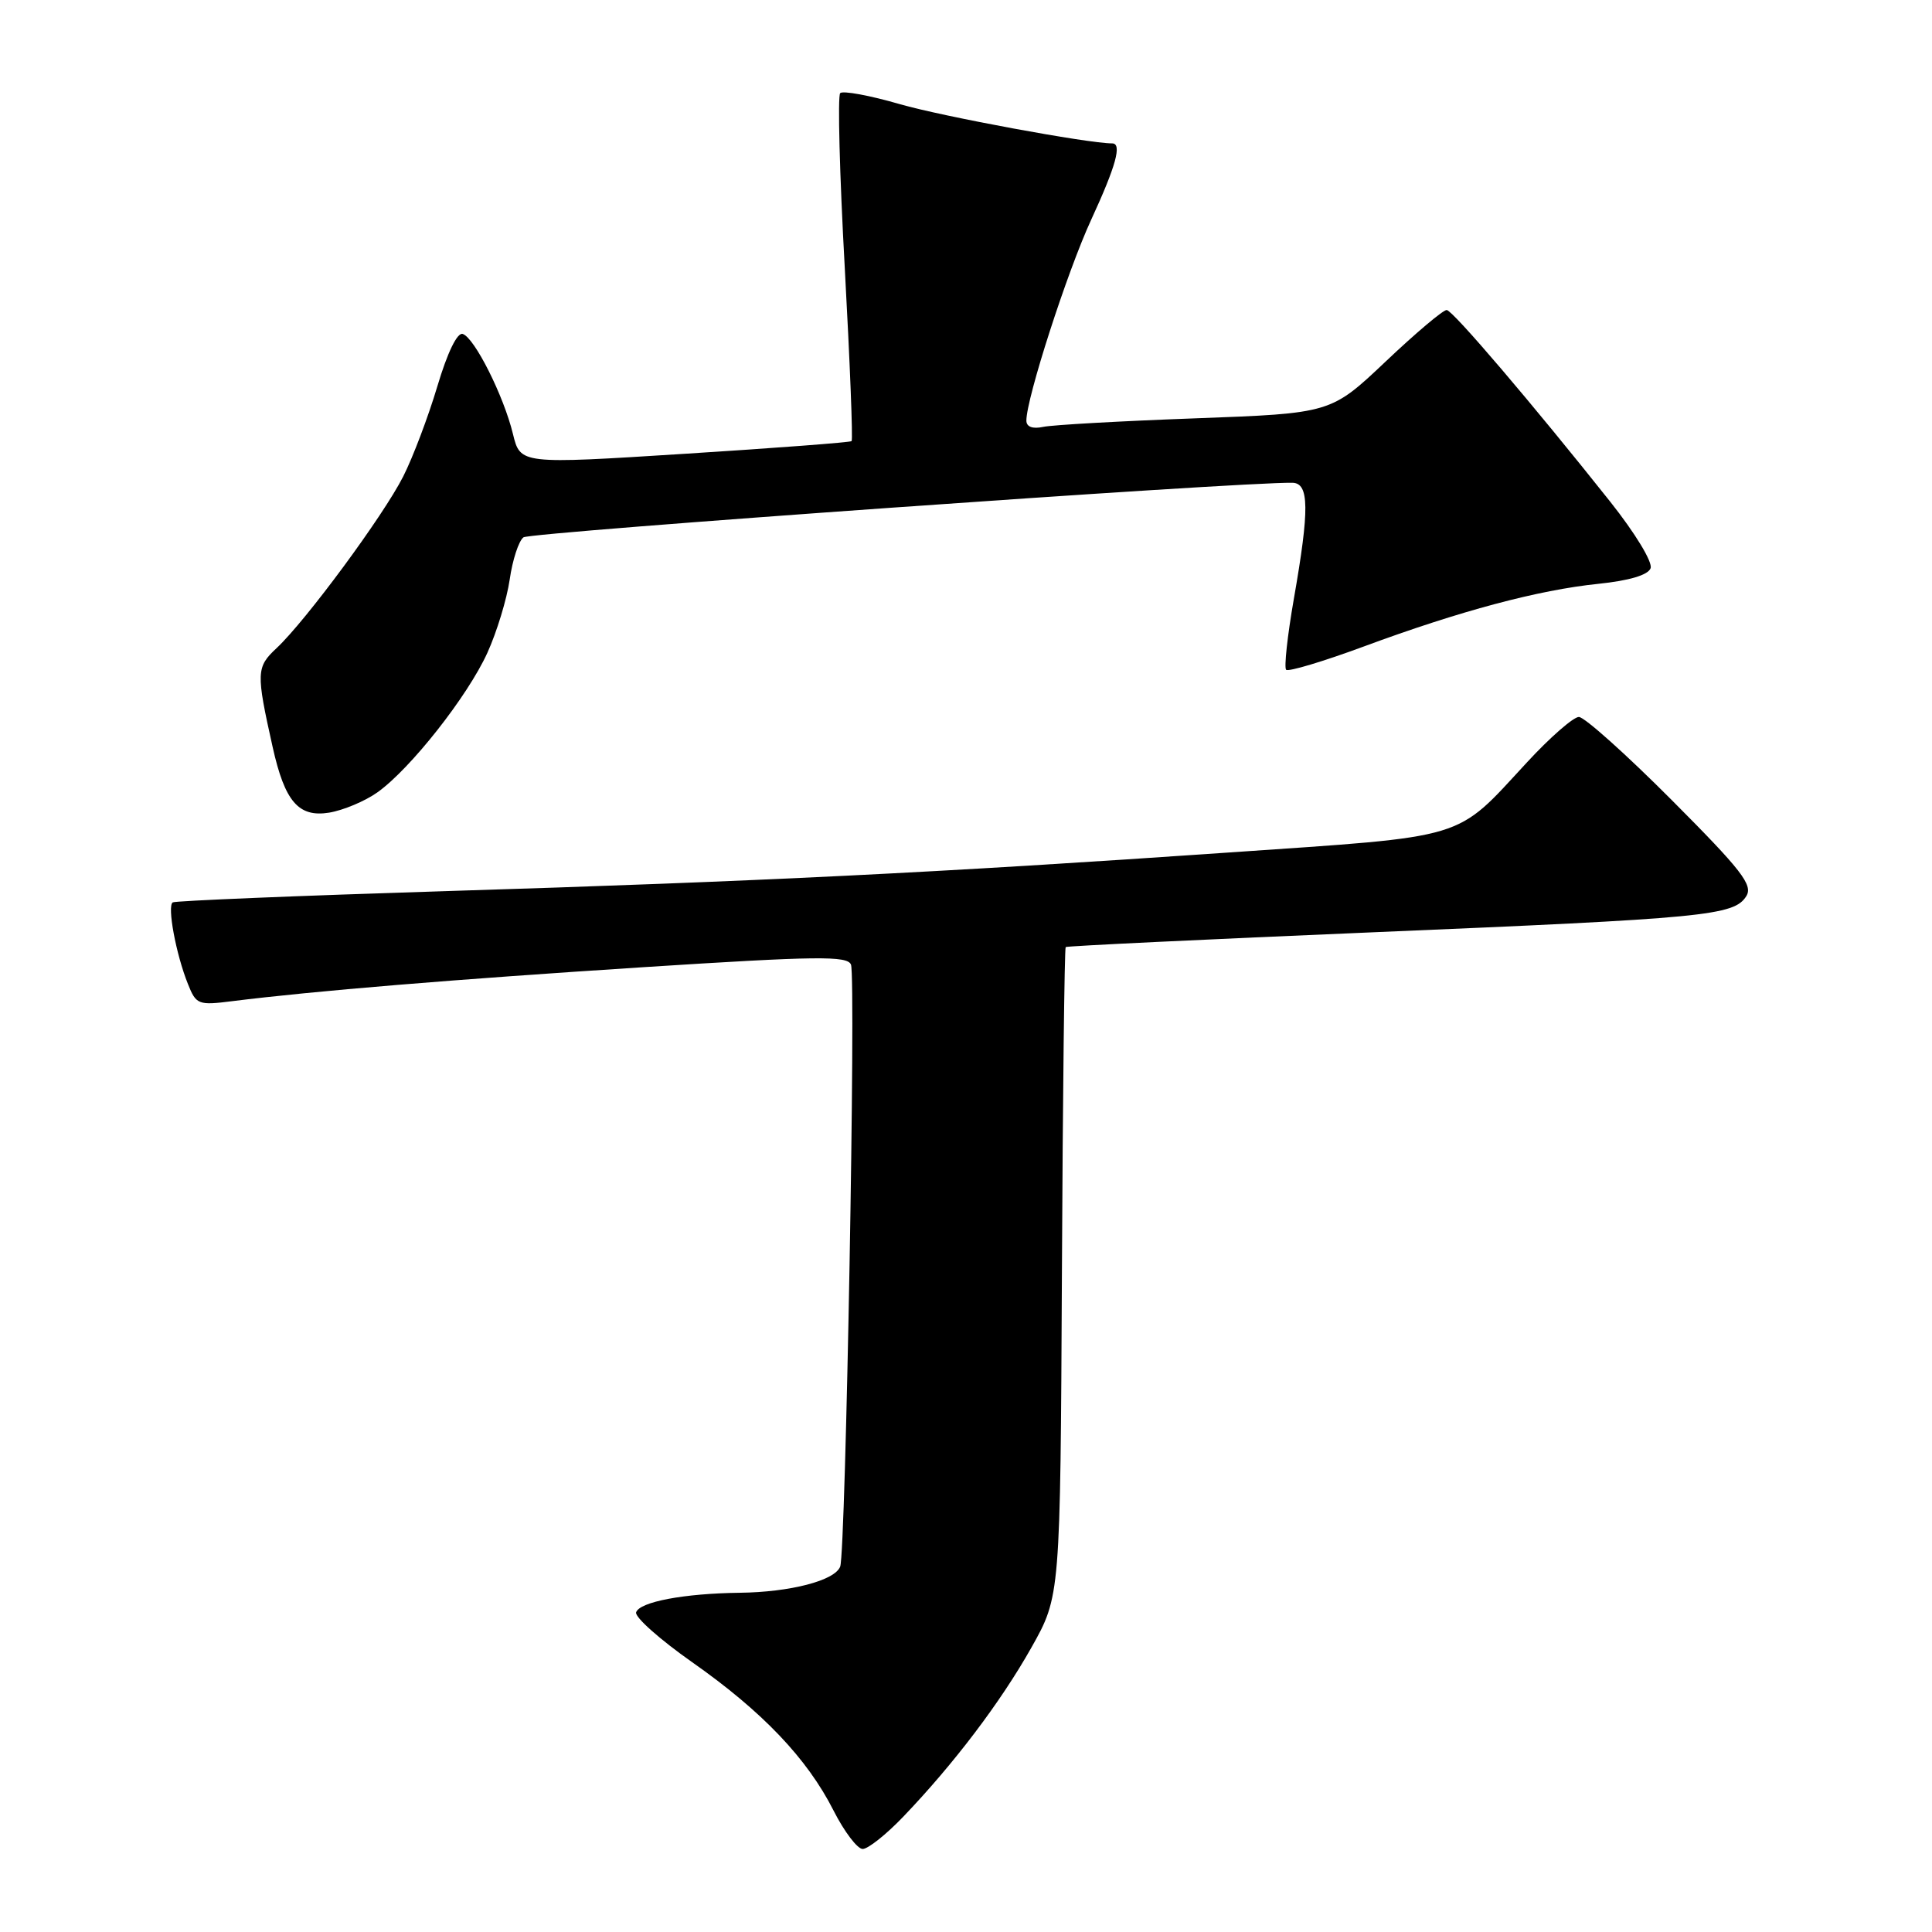 <?xml version="1.0" encoding="UTF-8" standalone="no"?>
<!DOCTYPE svg PUBLIC "-//W3C//DTD SVG 1.1//EN" "http://www.w3.org/Graphics/SVG/1.1/DTD/svg11.dtd" >
<svg xmlns="http://www.w3.org/2000/svg" xmlns:xlink="http://www.w3.org/1999/xlink" version="1.1" viewBox="0 0 256 256">
 <g >
 <path fill="currentColor"
d=" M 119.66 240.75 C 126.39 233.73 132.60 225.53 136.66 218.32 C 140.50 211.50 140.50 211.50 140.71 168.63 C 140.82 145.05 141.05 125.64 141.21 125.49 C 141.37 125.35 159.72 124.47 182.00 123.53 C 226.09 121.68 229.76 121.33 231.39 118.75 C 232.31 117.28 230.80 115.33 221.51 106.01 C 215.47 99.95 209.94 95.00 209.21 95.00 C 208.49 95.00 205.38 97.71 202.32 101.03 C 192.70 111.42 194.89 110.75 162.84 112.96 C 124.22 115.63 100.77 116.79 59.01 118.08 C 39.49 118.69 23.23 119.36 22.89 119.57 C 22.13 120.04 23.31 126.42 24.90 130.38 C 25.99 133.12 26.27 133.23 30.77 132.66 C 41.54 131.31 60.05 129.78 85.36 128.15 C 108.29 126.68 112.30 126.63 112.76 127.82 C 113.43 129.56 112.06 205.68 111.33 207.58 C 110.62 209.44 104.71 210.97 98.00 211.05 C 90.65 211.14 84.75 212.25 84.29 213.64 C 84.08 214.26 87.42 217.23 91.70 220.24 C 101.02 226.78 106.95 233.00 110.45 239.91 C 111.87 242.71 113.61 245.00 114.31 245.00 C 115.01 245.00 117.42 243.09 119.66 240.75 Z  M 50.01 104.99 C 54.38 101.88 61.96 92.26 64.58 86.50 C 65.83 83.75 67.16 79.38 67.54 76.78 C 67.91 74.19 68.73 71.68 69.36 71.20 C 70.26 70.52 164.29 63.84 171.25 63.97 C 173.48 64.01 173.53 67.45 171.44 79.36 C 170.59 84.24 170.13 88.46 170.42 88.75 C 170.70 89.04 175.34 87.65 180.72 85.66 C 193.45 80.95 203.87 78.17 211.79 77.36 C 215.86 76.94 218.37 76.20 218.71 75.30 C 219.02 74.51 216.68 70.66 213.38 66.50 C 203.06 53.51 192.53 41.15 191.70 41.08 C 191.26 41.03 187.62 44.10 183.62 47.89 C 176.35 54.77 176.35 54.77 158.42 55.43 C 148.57 55.79 139.49 56.30 138.25 56.56 C 136.82 56.87 136.00 56.56 136.00 55.73 C 136.00 52.77 141.41 36.00 144.59 29.11 C 147.88 21.98 148.70 19.00 147.37 19.00 C 144.16 19.00 124.96 15.45 119.23 13.80 C 115.24 12.64 111.68 11.99 111.33 12.34 C 110.98 12.68 111.25 23.14 111.94 35.56 C 112.62 47.99 113.03 58.29 112.84 58.45 C 112.65 58.62 102.70 59.37 90.72 60.13 C 68.95 61.51 68.95 61.51 67.97 57.51 C 66.74 52.44 62.87 44.74 61.31 44.25 C 60.59 44.02 59.28 46.72 57.95 51.19 C 56.75 55.21 54.72 60.58 53.43 63.13 C 50.79 68.35 40.52 82.26 36.65 85.88 C 33.95 88.40 33.92 89.10 36.13 99.00 C 37.74 106.22 39.56 108.33 43.61 107.68 C 45.48 107.37 48.37 106.16 50.01 104.99 Z "/>
</g>
</svg>